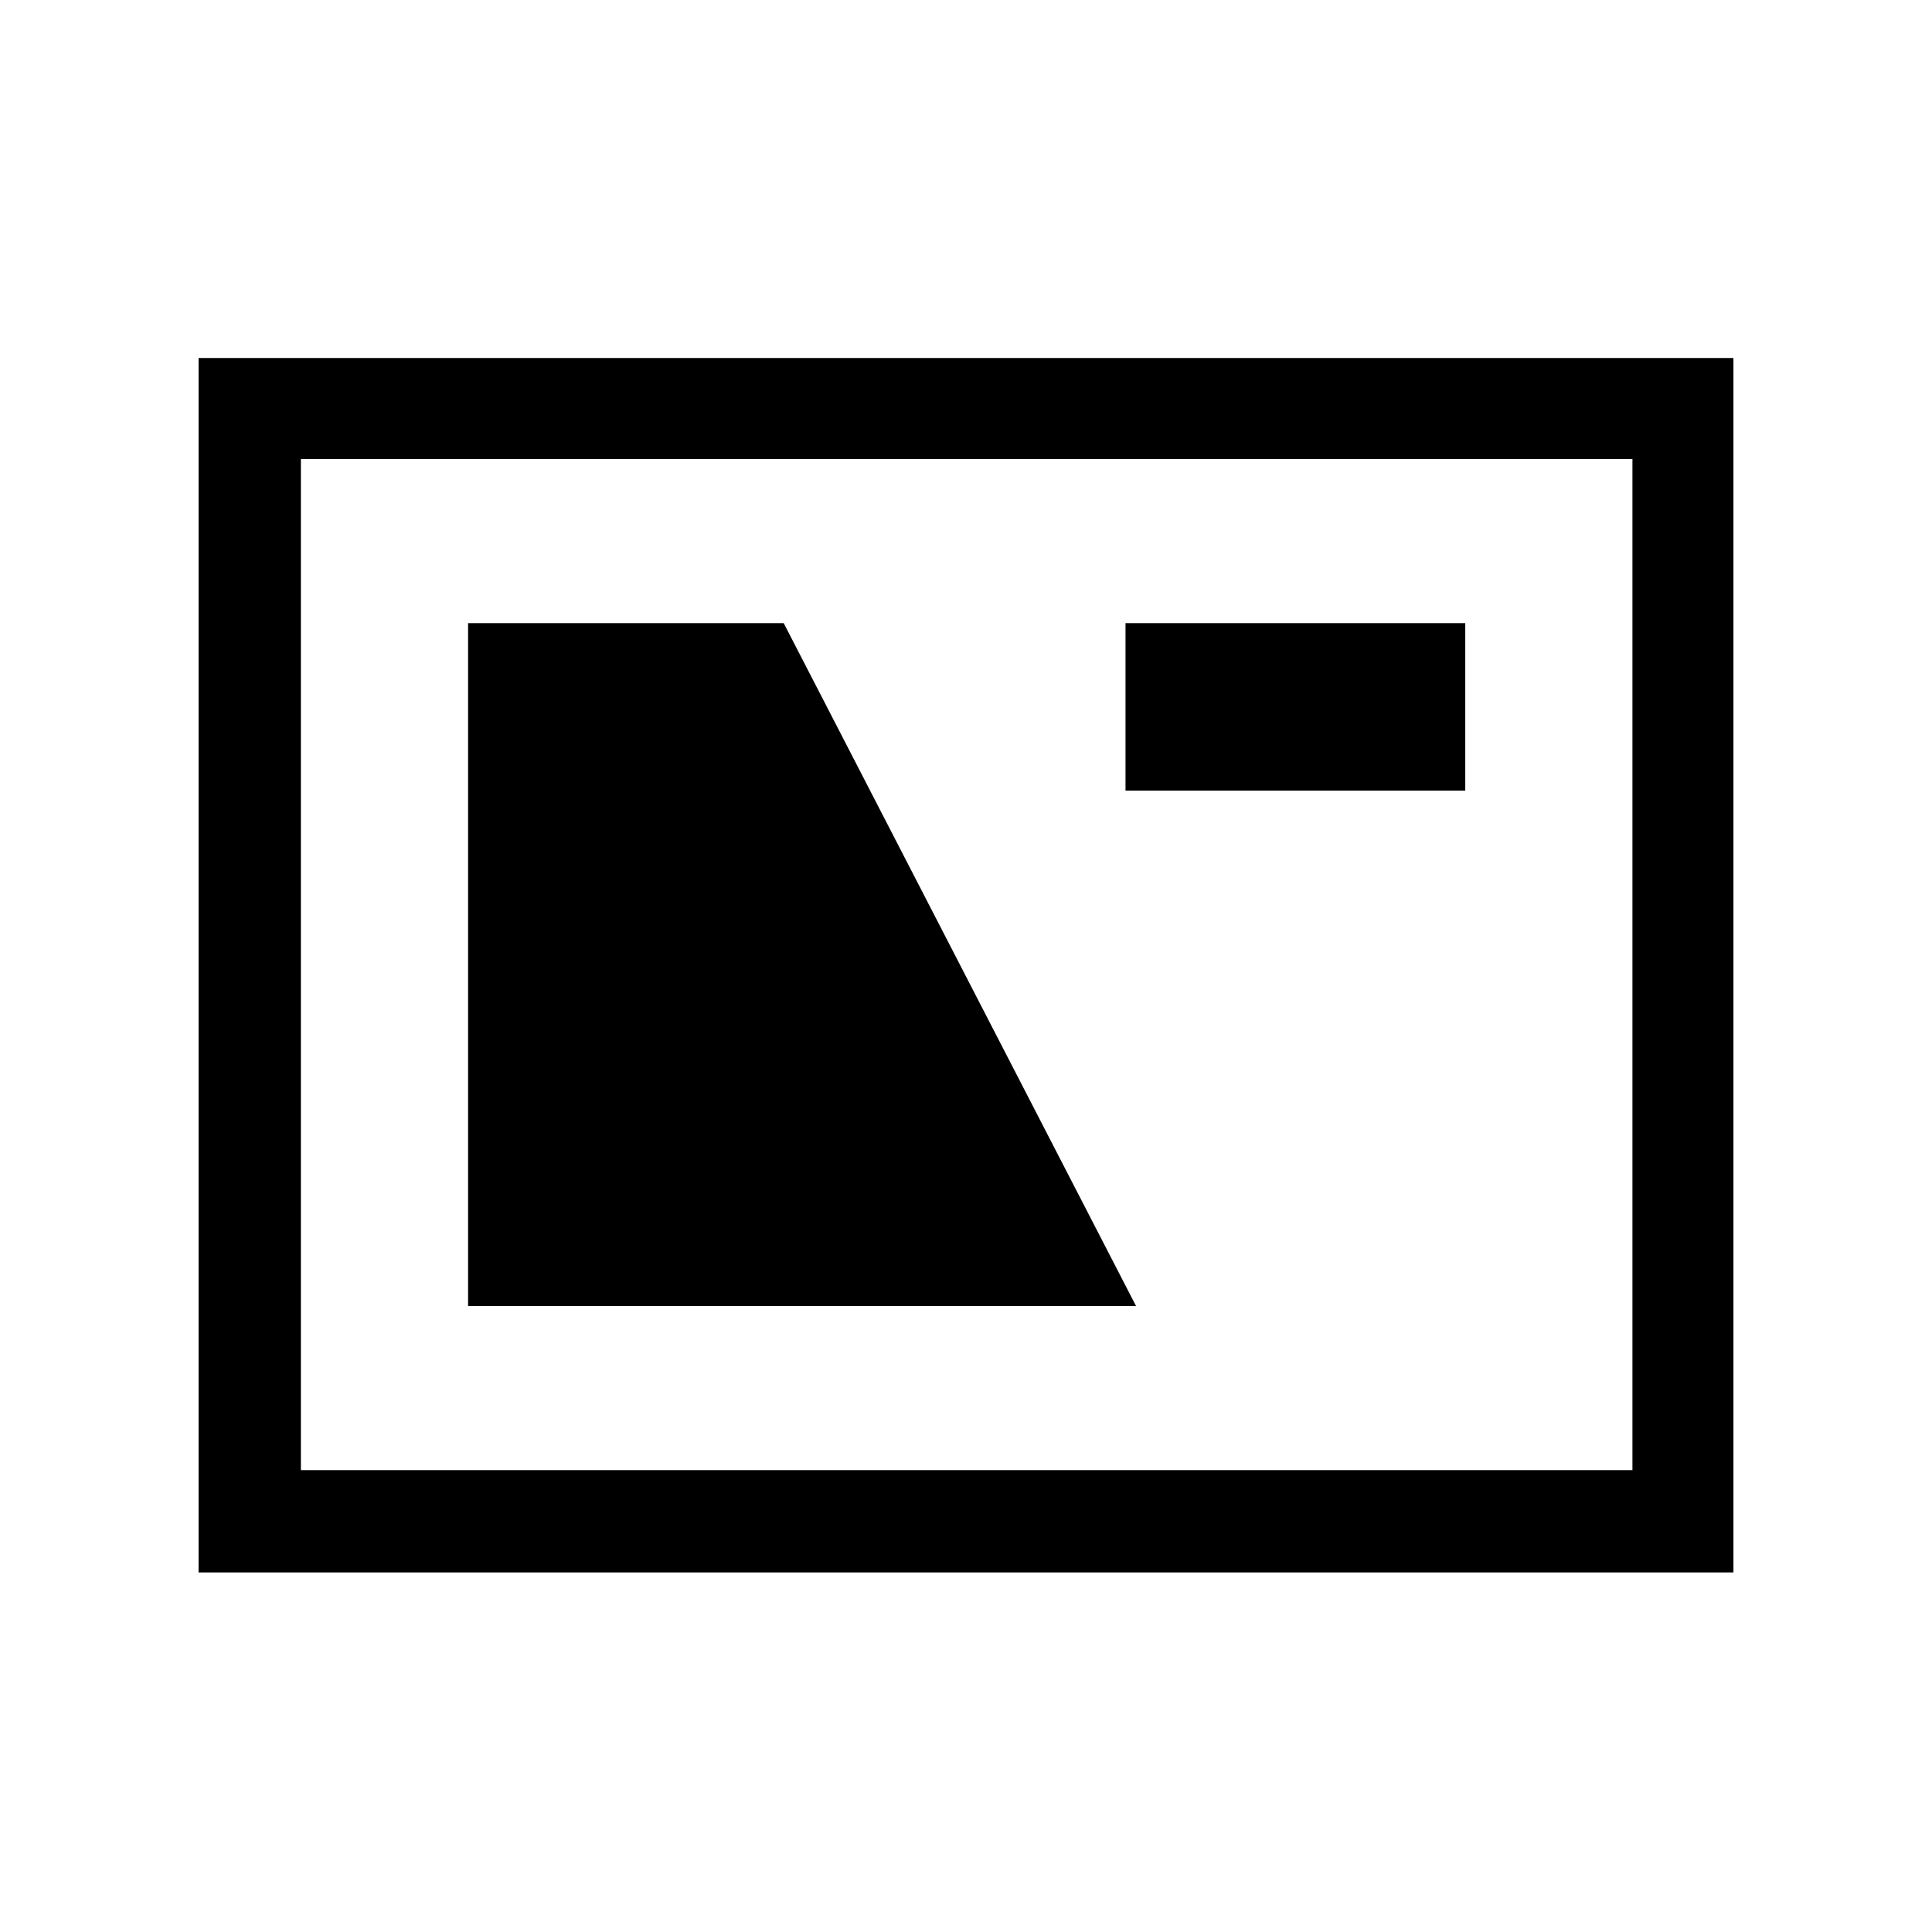 <svg xmlns="http://www.w3.org/2000/svg" height="40" viewBox="0 -960 960 960" width="40"><path d="M98.67-178.67V-782.1h762.66v603.43H98.67Zm50.84-50.84h661.64v-502.41H149.51v502.41Zm83.08-81.54h331.9L389.41-650.38H232.59v339.33Zm326.67-256.1h168.82v-83.23H559.26v83.23ZM149.51-229.51v-502.41 502.41Z"/></svg>